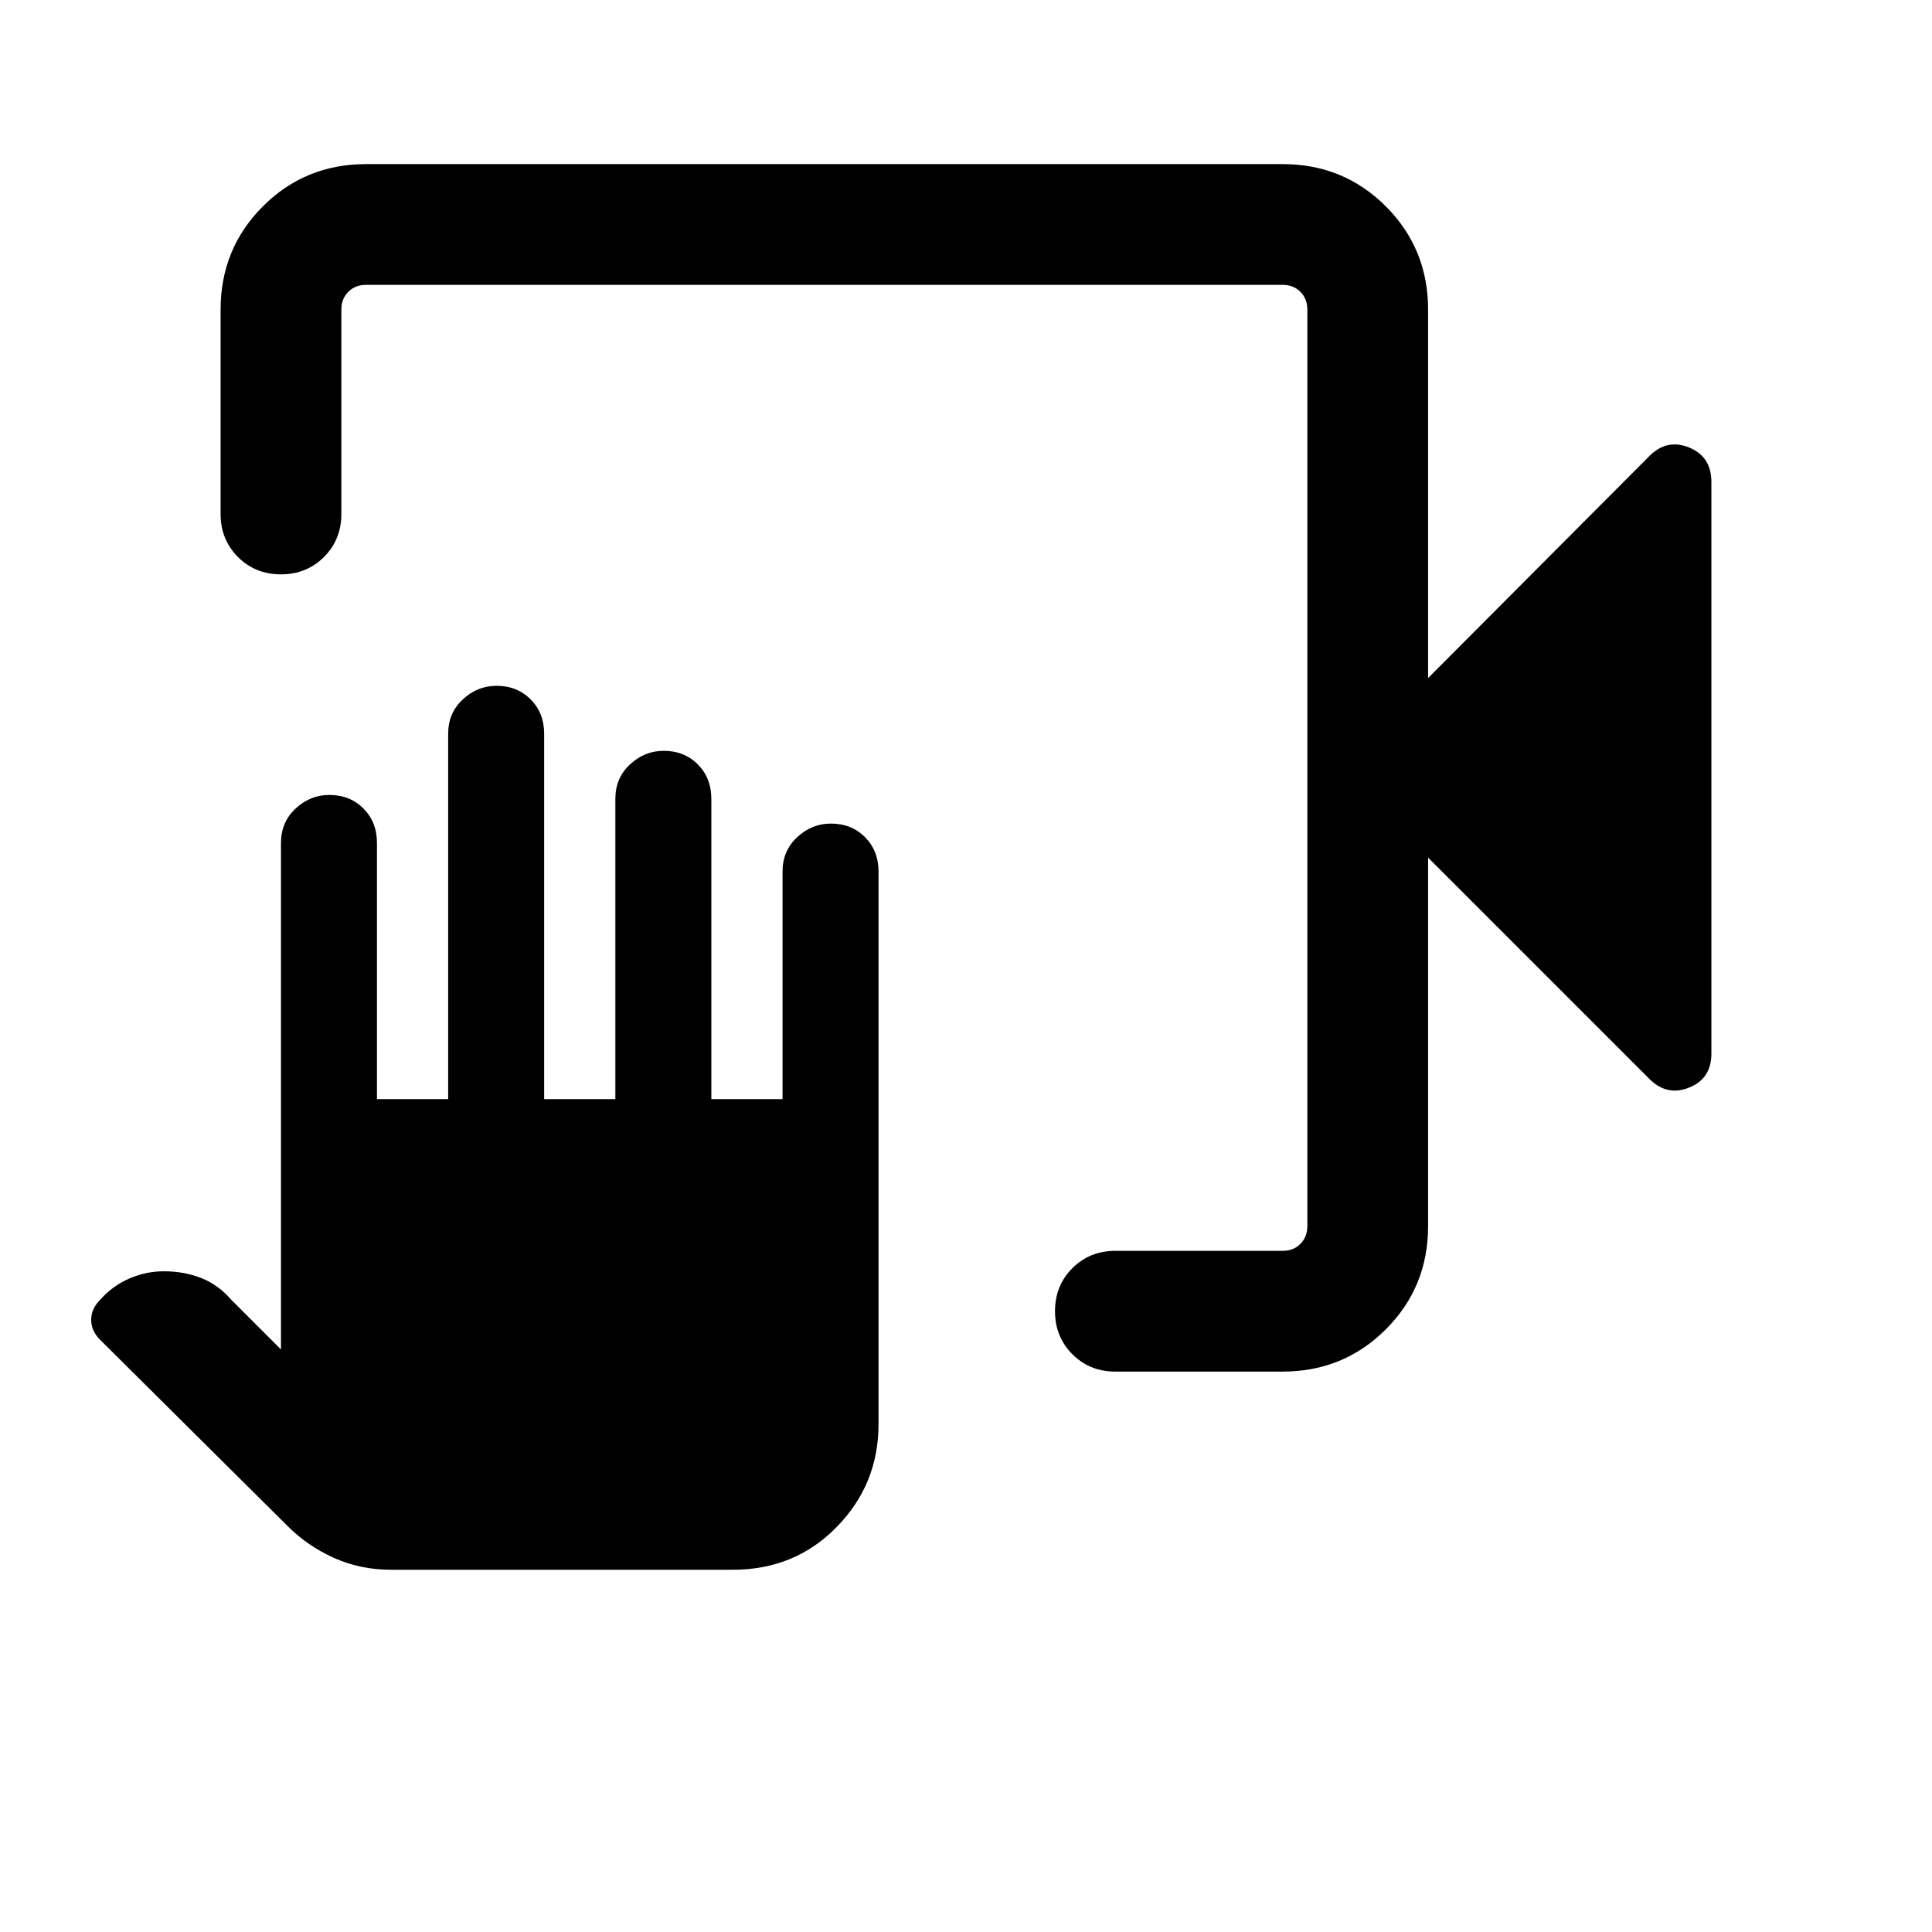 <svg xmlns="http://www.w3.org/2000/svg" height="24" viewBox="0 -960 960 960" width="24"><path d="M554.227-278.461q-12.749 0-21.374-8.629-8.625-8.629-8.625-21.384 0-12.756 8.625-21.371 8.625-8.615 21.374-8.615h83.08q5.386 0 8.847-3.462 3.462-3.462 3.462-8.847v-455.382q0-5.385-3.462-8.847-3.461-3.462-8.847-3.462H181.925q-5.385 0-8.847 3.462-3.462 3.462-3.462 8.847v101.54q0 12.749-8.629 21.374-8.628 8.625-21.384 8.625-12.755 0-21.37-8.625t-8.615-21.374v-101.54q0-30.308 20.999-51.308 21-20.999 51.308-20.999h455.382q30.308 0 51.308 20.999 21 21 21 51.308v183.077l109.963-110.32q8.728-8.756 19.766-4.237 11.038 4.519 11.038 17.173v283.996q0 12.429-11.038 16.868-11.038 4.439-19.766-4.288L709.615-533.846v183.077q0 30.308-21 51.308t-51.308 21h-83.08Zm-360.072 98.46q-15.077 0-28.182-5.875-13.106-5.875-23.048-15.818l-93.153-92.537q-4.462-4.462-4.462-9.961 0-5.5 4.462-9.962 6.307-7.076 14.615-10.615 8.307-3.538 17-3.538 10.076 0 18.576 3.346t14.961 10.807l24.693 24.693V-541.15q0-10.333 7.269-17.09 7.269-6.756 16.741-6.756 10.262 0 16.972 6.756 6.709 6.757 6.709 17.09v127.306h35.385v-181.537q0-10.333 7.269-17.089 7.269-6.756 16.741-6.756 10.262 0 16.971 6.756 6.71 6.756 6.71 17.089v181.537h35.384v-149.229q0-10.334 7.269-17.09t16.742-6.756q10.261 0 16.971 6.756 6.71 6.756 6.71 17.09v149.229h35.384V-526.92q0-10.333 7.269-17.089 7.269-6.757 16.741-6.757 10.262 0 16.972 6.757 6.709 6.756 6.709 17.089v274.611q0 29.827-20.788 51.067-20.788 21.241-51.519 21.241H194.155ZM649.616-818.46v12.309-12.309 480-480Z"/></svg>